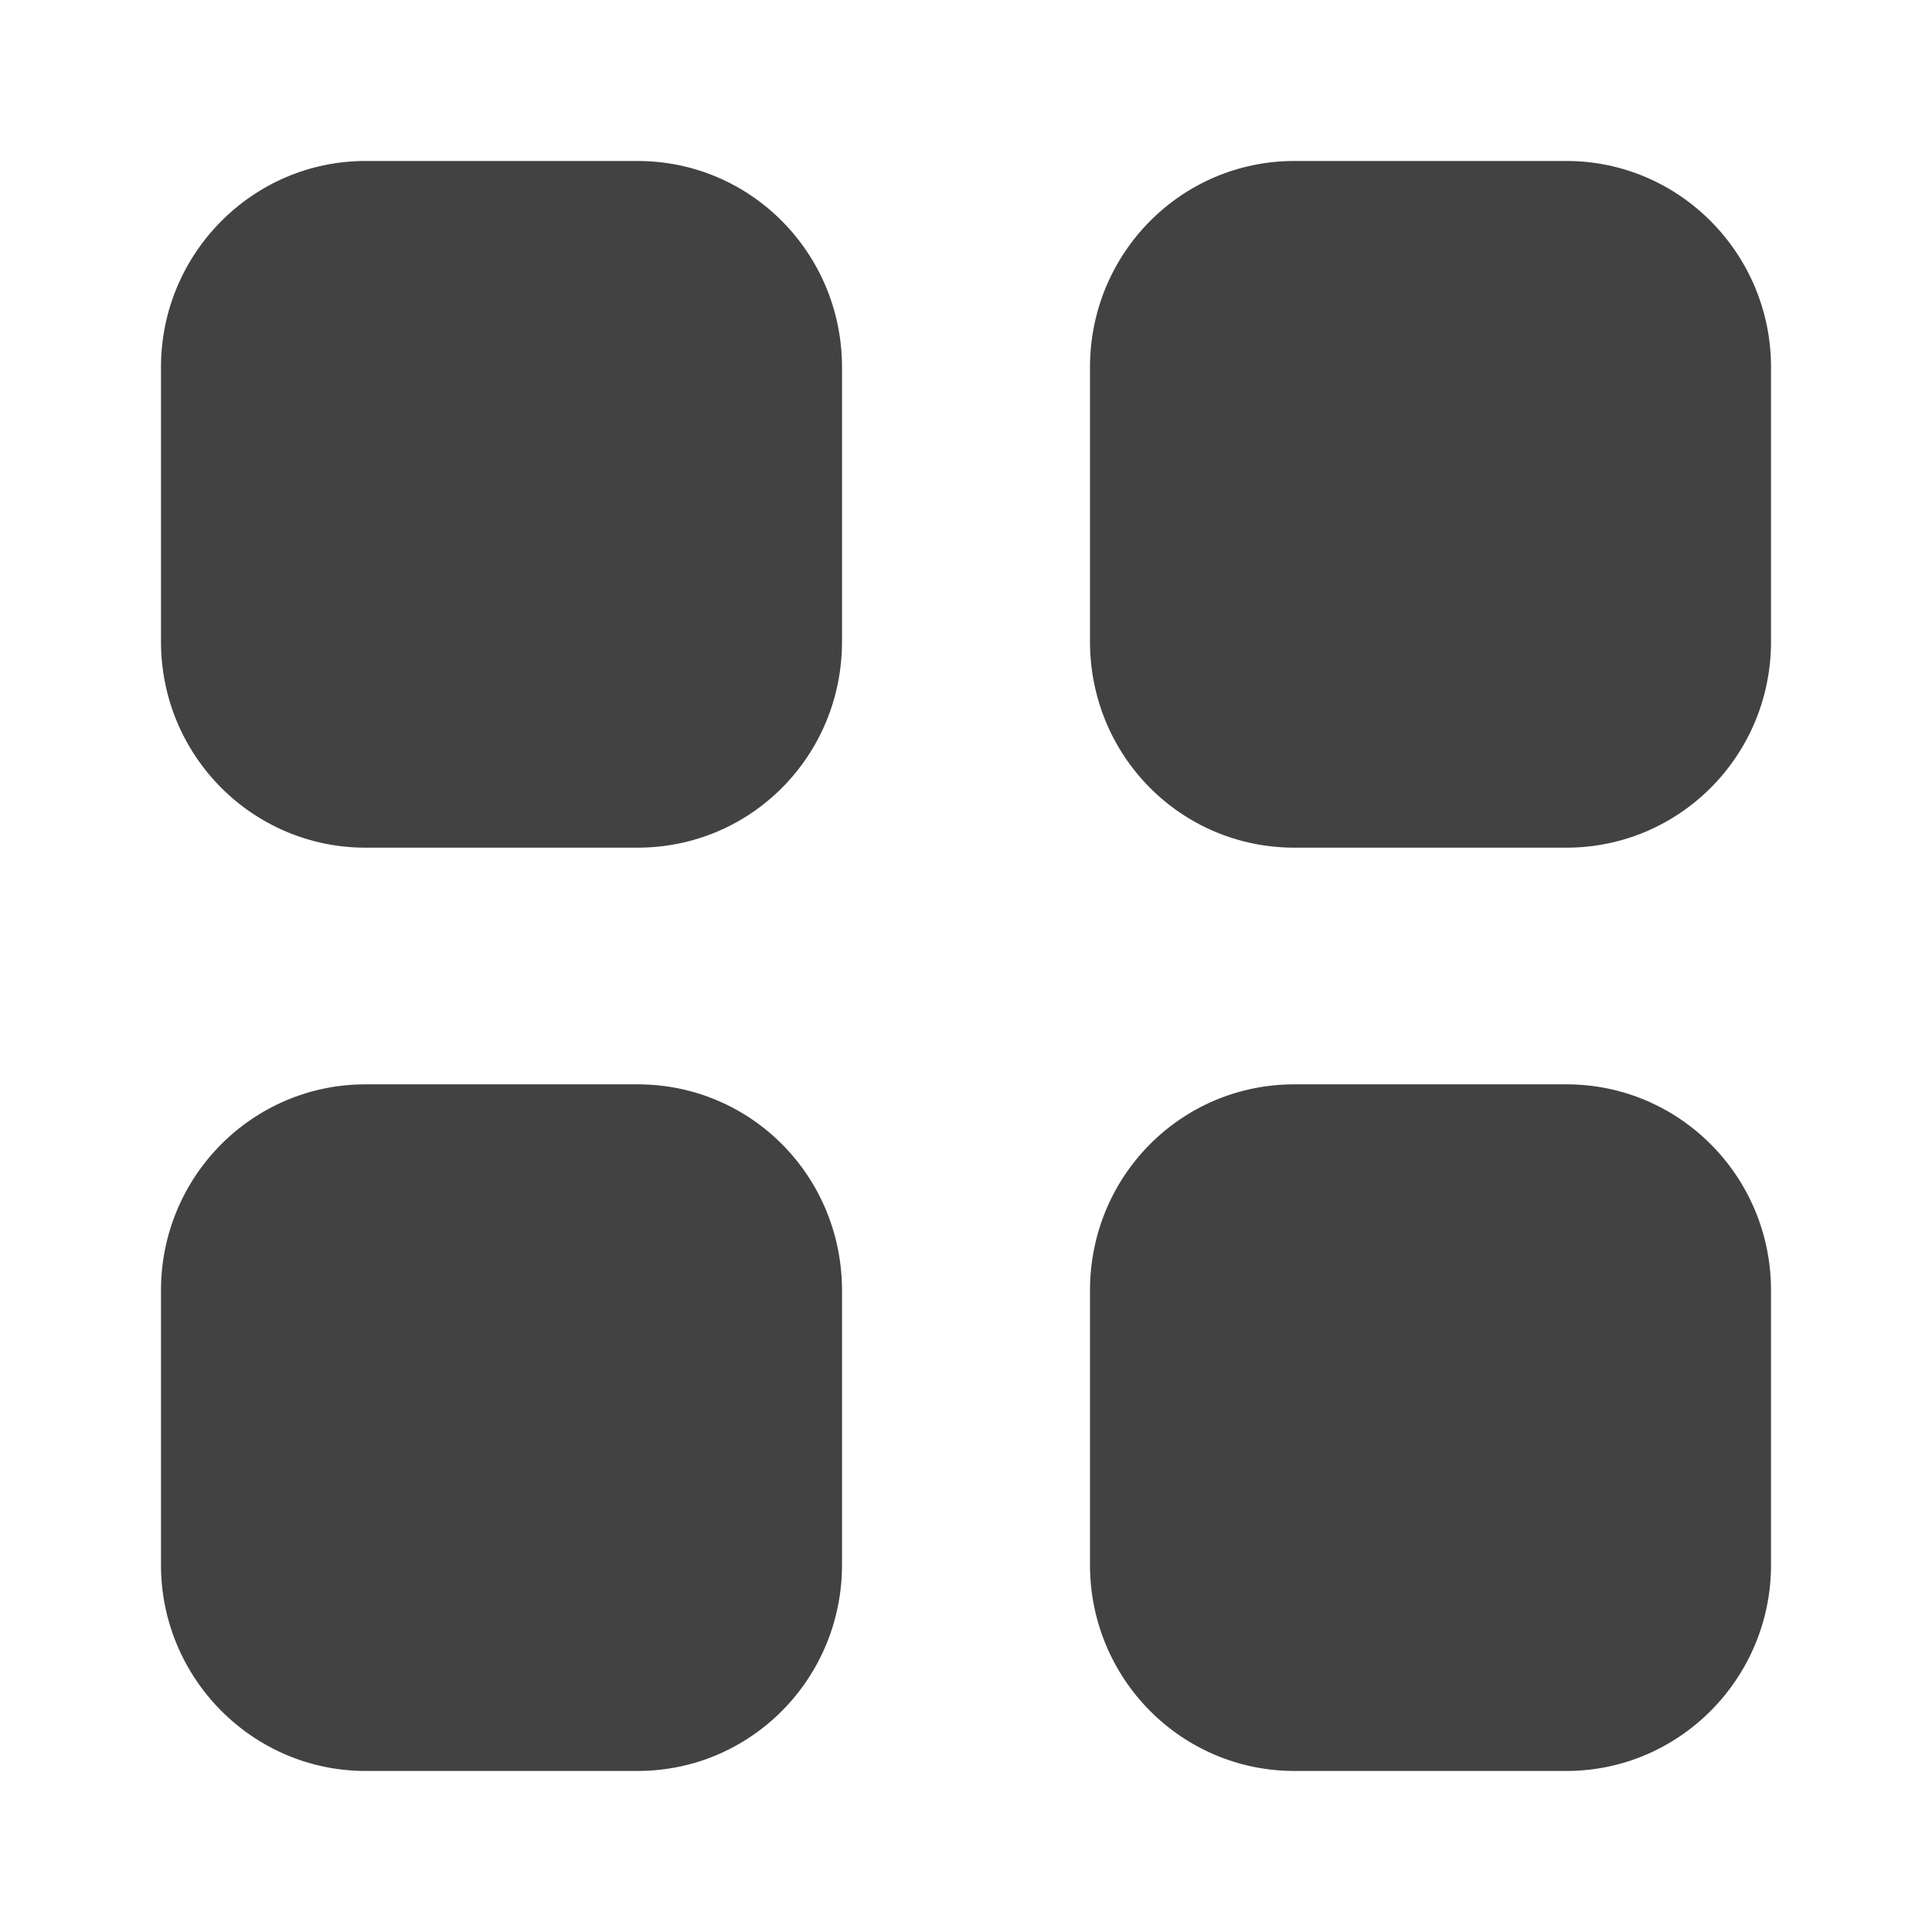<svg width="28" height="28" viewBox="0 0 28 28" fill="none" xmlns="http://www.w3.org/2000/svg">
<path fill-rule="evenodd" clip-rule="evenodd" d="M5.297 2.333H9.24C10.885 2.333 12.203 3.675 12.203 5.321V9.298C12.203 10.955 10.885 12.285 9.24 12.285H5.297C3.663 12.285 2.333 10.955 2.333 9.298V5.321C2.333 3.675 3.663 2.333 5.297 2.333ZM5.297 15.715H9.24C10.885 15.715 12.203 17.046 12.203 18.703V22.68C12.203 24.325 10.885 25.666 9.24 25.666H5.297C3.663 25.666 2.333 24.325 2.333 22.68V18.703C2.333 17.046 3.663 15.715 5.297 15.715ZM22.703 2.333H18.76C17.115 2.333 15.797 3.675 15.797 5.321V9.298C15.797 10.955 17.115 12.285 18.76 12.285H22.703C24.337 12.285 25.667 10.955 25.667 9.298V5.321C25.667 3.675 24.337 2.333 22.703 2.333ZM18.76 15.715H22.703C24.337 15.715 25.667 17.046 25.667 18.703V22.68C25.667 24.325 24.337 25.666 22.703 25.666H18.76C17.115 25.666 15.797 24.325 15.797 22.68V18.703C15.797 17.046 17.115 15.715 18.76 15.715Z" fill="#424242"/>
</svg>

